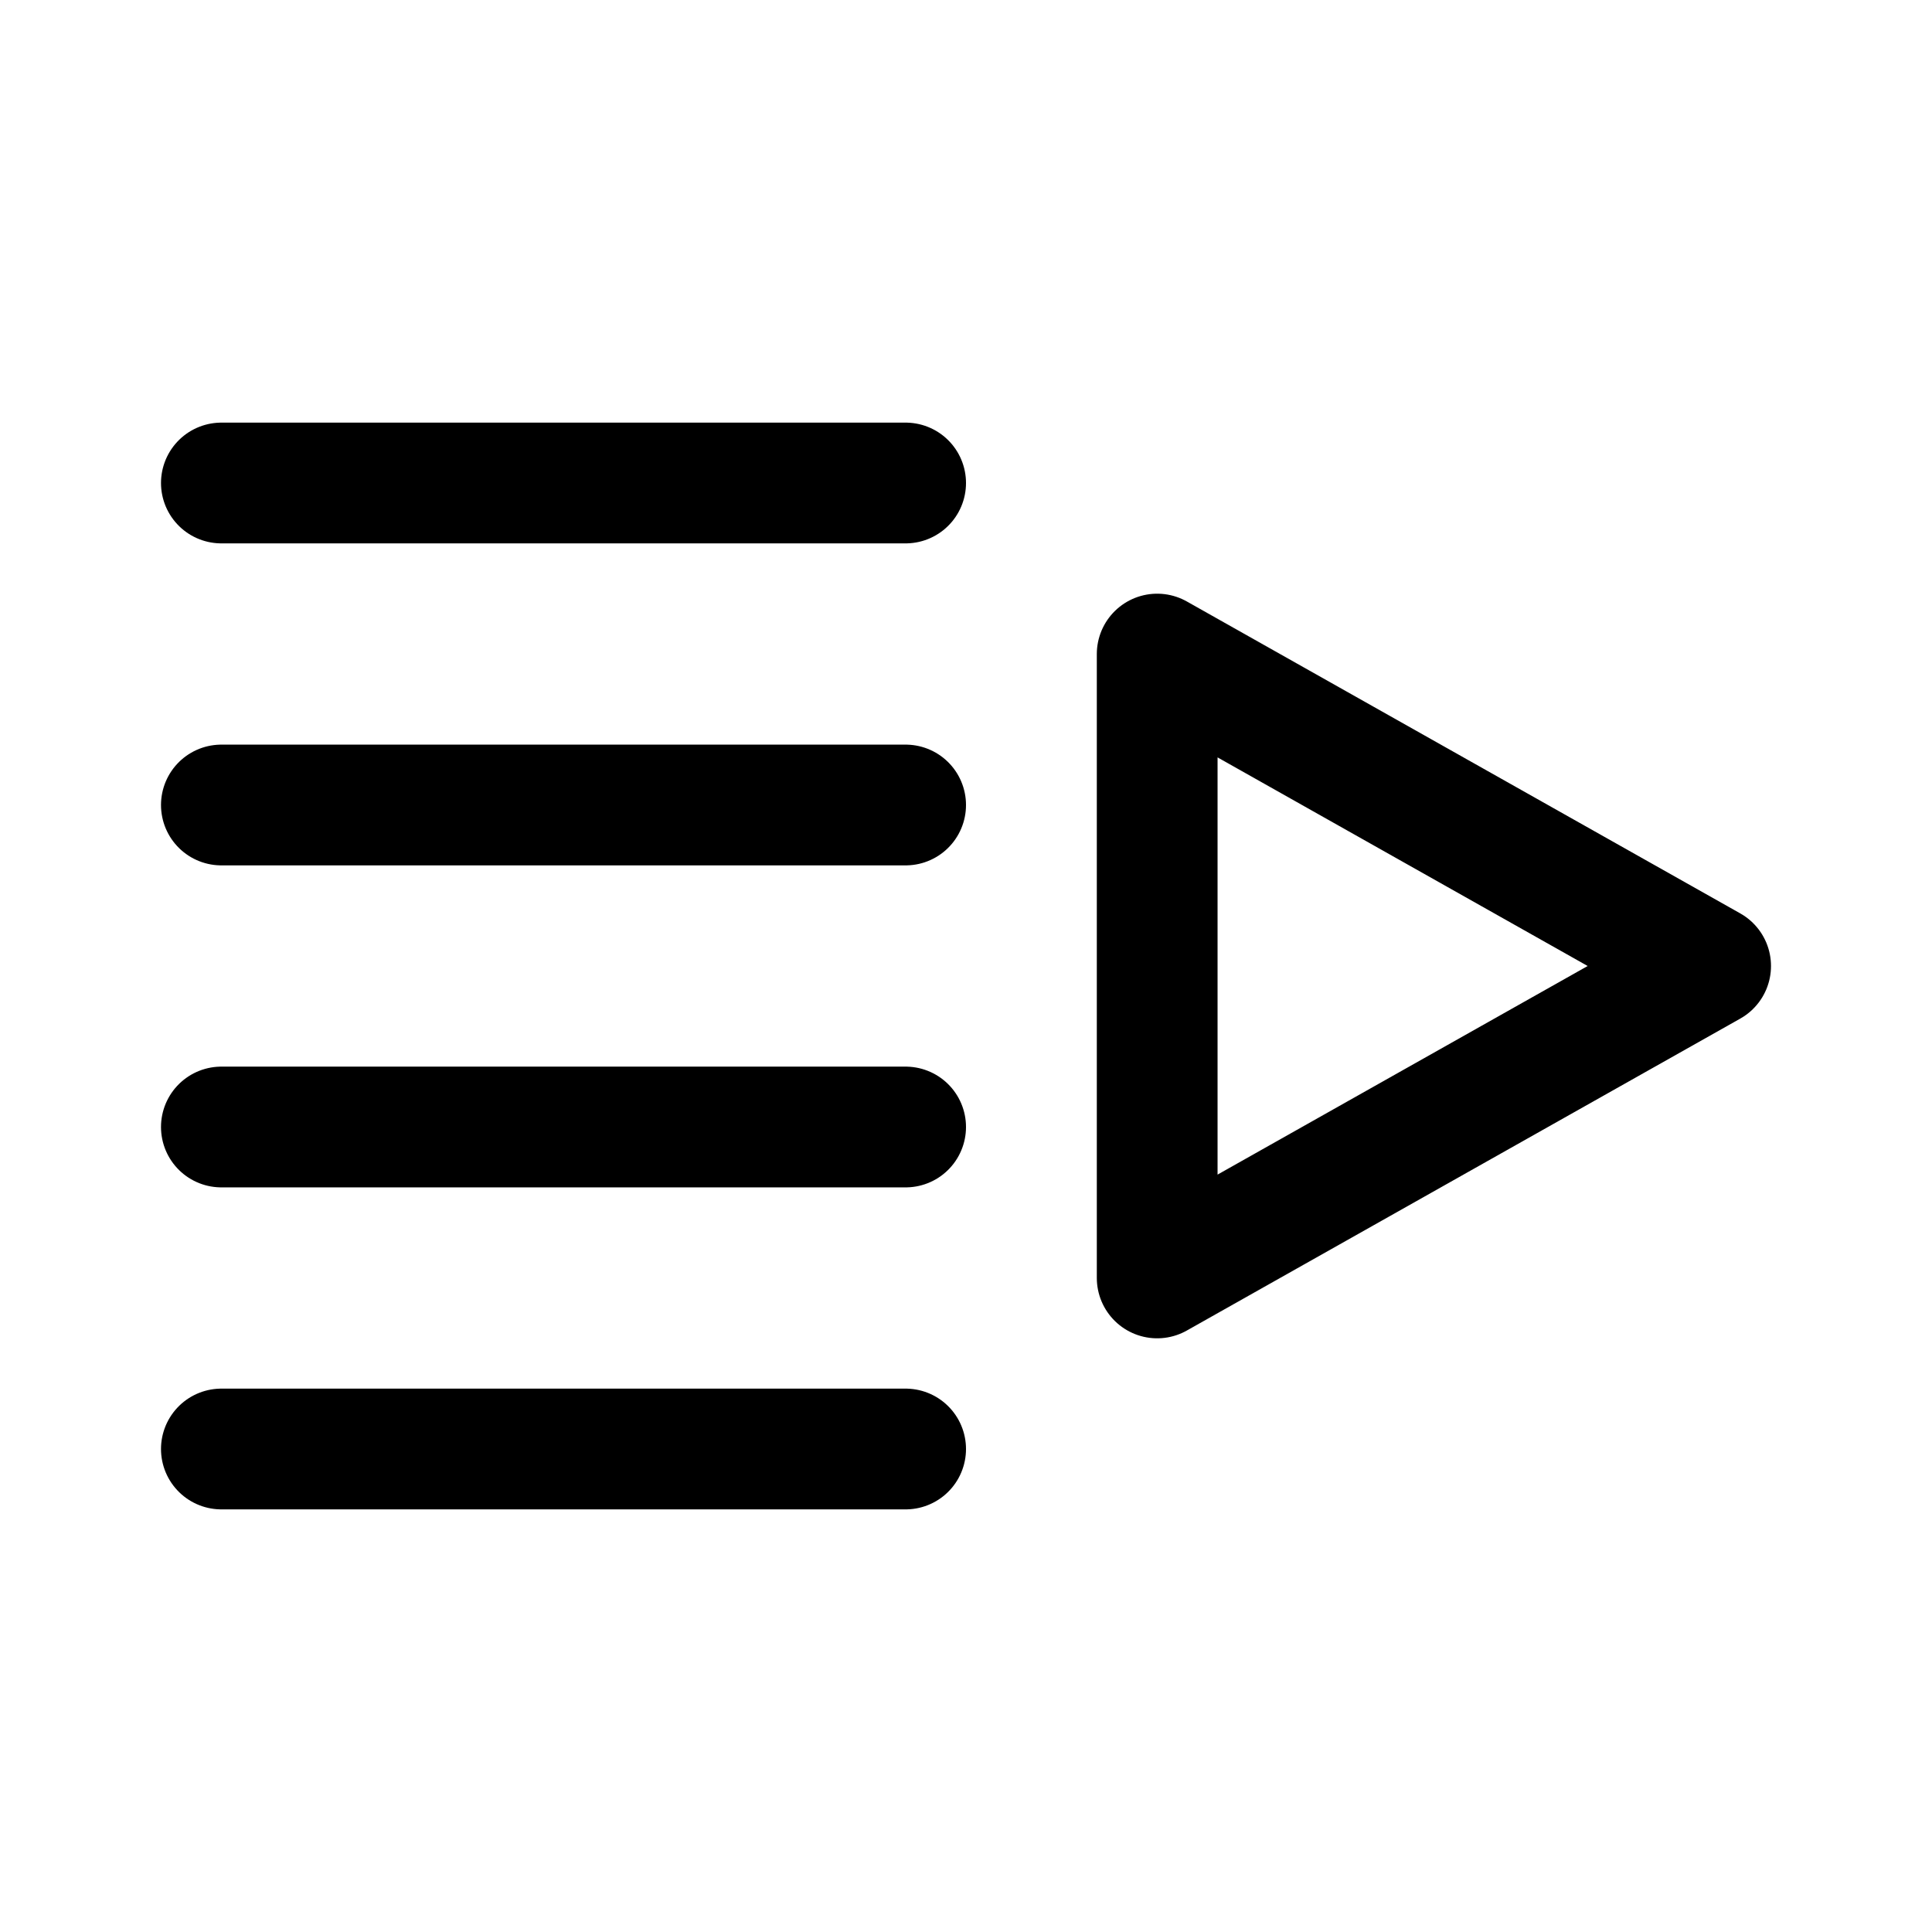 <svg xmlns="http://www.w3.org/2000/svg" width="192" height="192" fill="none" viewBox="0 0 192 192"><path stroke="#000" stroke-linecap="round" stroke-linejoin="round" stroke-width="12" d="M90 48H22m68 32H22m68 32H22m68 32H22m93-79 55 31-55 31V65z"/></svg>